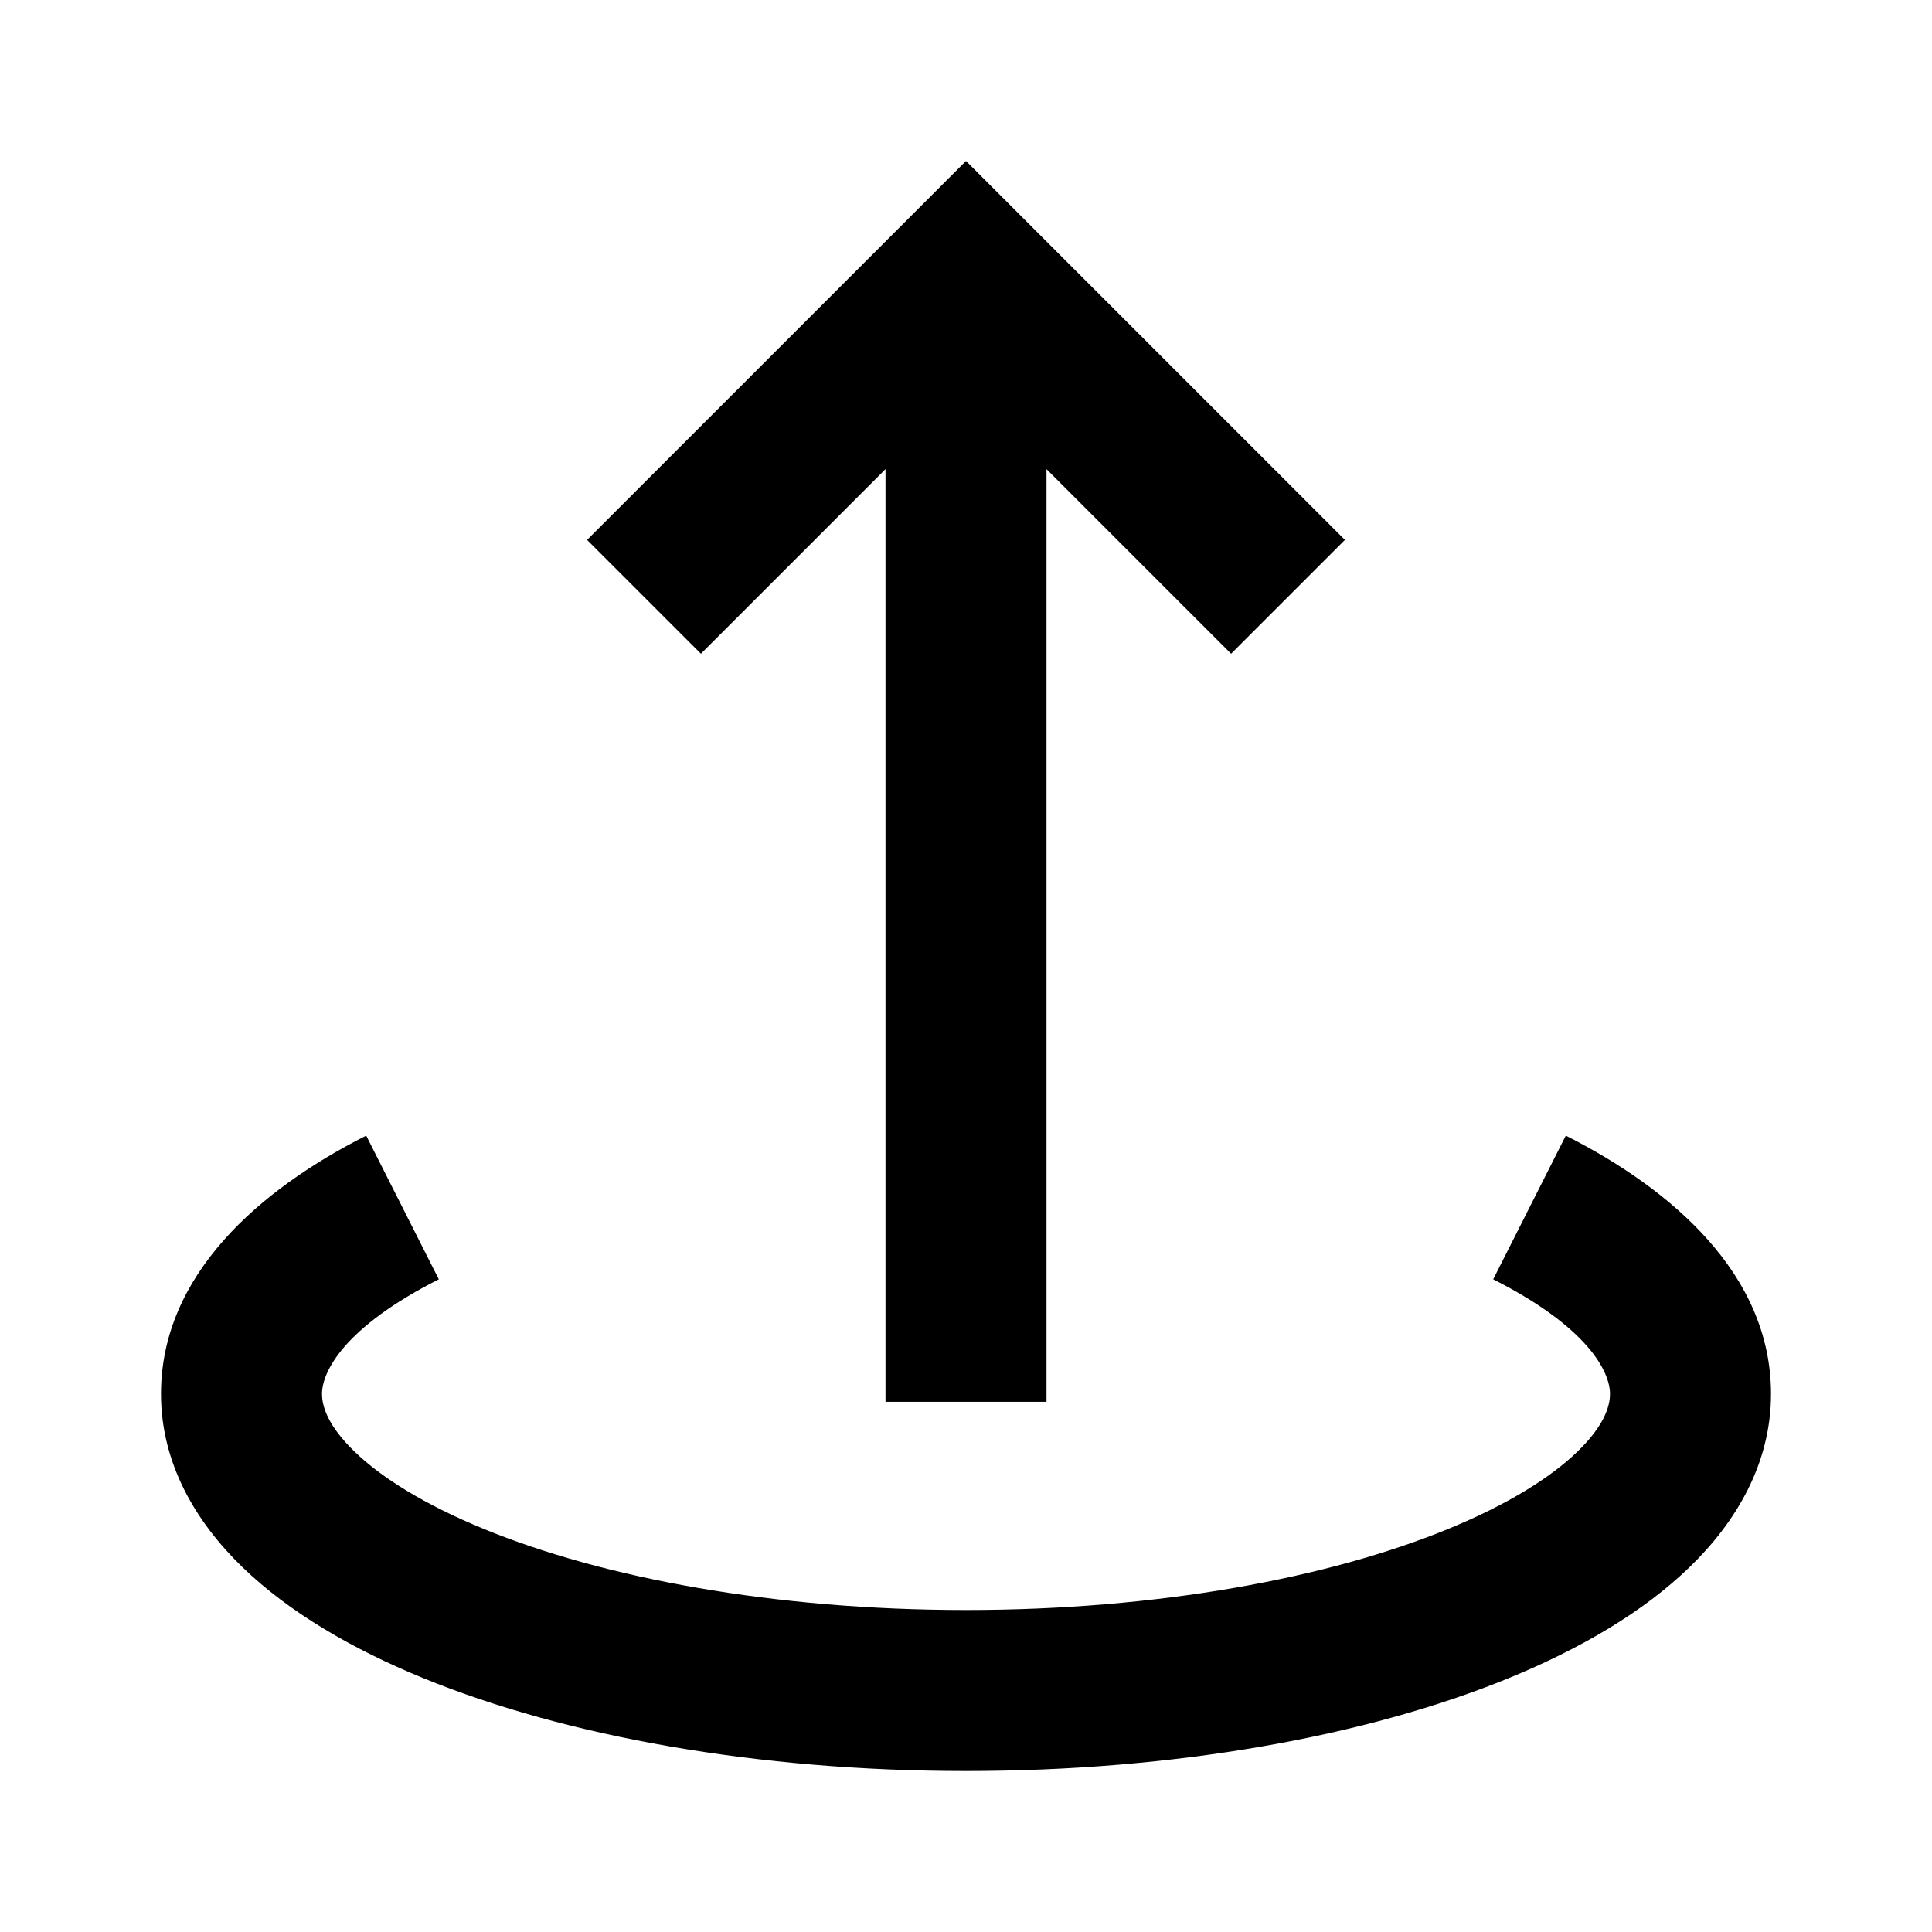 <svg width="24" height="24" viewBox="0 0 24 24" xmlns="http://www.w3.org/2000/svg">
    <path fill-rule="evenodd" clip-rule="evenodd" d="M12 2L16.707 6.707L15.293 8.121L13 5.828L13 17.414H11L11 5.828L8.707 8.121L7.293 6.707L12 2Z"/>
    <path fill-rule="evenodd" clip-rule="evenodd" d="M5.451 15.892C4.267 16.491 4 17.044 4 17.316C4 17.469 4.072 17.711 4.403 18.031C4.736 18.354 5.272 18.691 6.015 18.995C7.496 19.602 9.612 20 12 20C14.388 20 16.504 19.602 17.985 18.995C18.728 18.691 19.264 18.354 19.597 18.031C19.928 17.711 20 17.469 20 17.316C20 17.044 19.733 16.491 18.549 15.892L19.451 14.107C20.768 14.773 22 15.832 22 17.316C22 18.179 21.568 18.907 20.988 19.468C20.411 20.027 19.628 20.483 18.743 20.846C16.967 21.573 14.582 22 12 22C9.418 22 7.033 21.573 5.257 20.846C4.372 20.483 3.589 20.027 3.012 19.468C2.432 18.907 2 18.179 2 17.316C2 15.832 3.232 14.773 4.549 14.107L5.451 15.892Z"/>
</svg>
